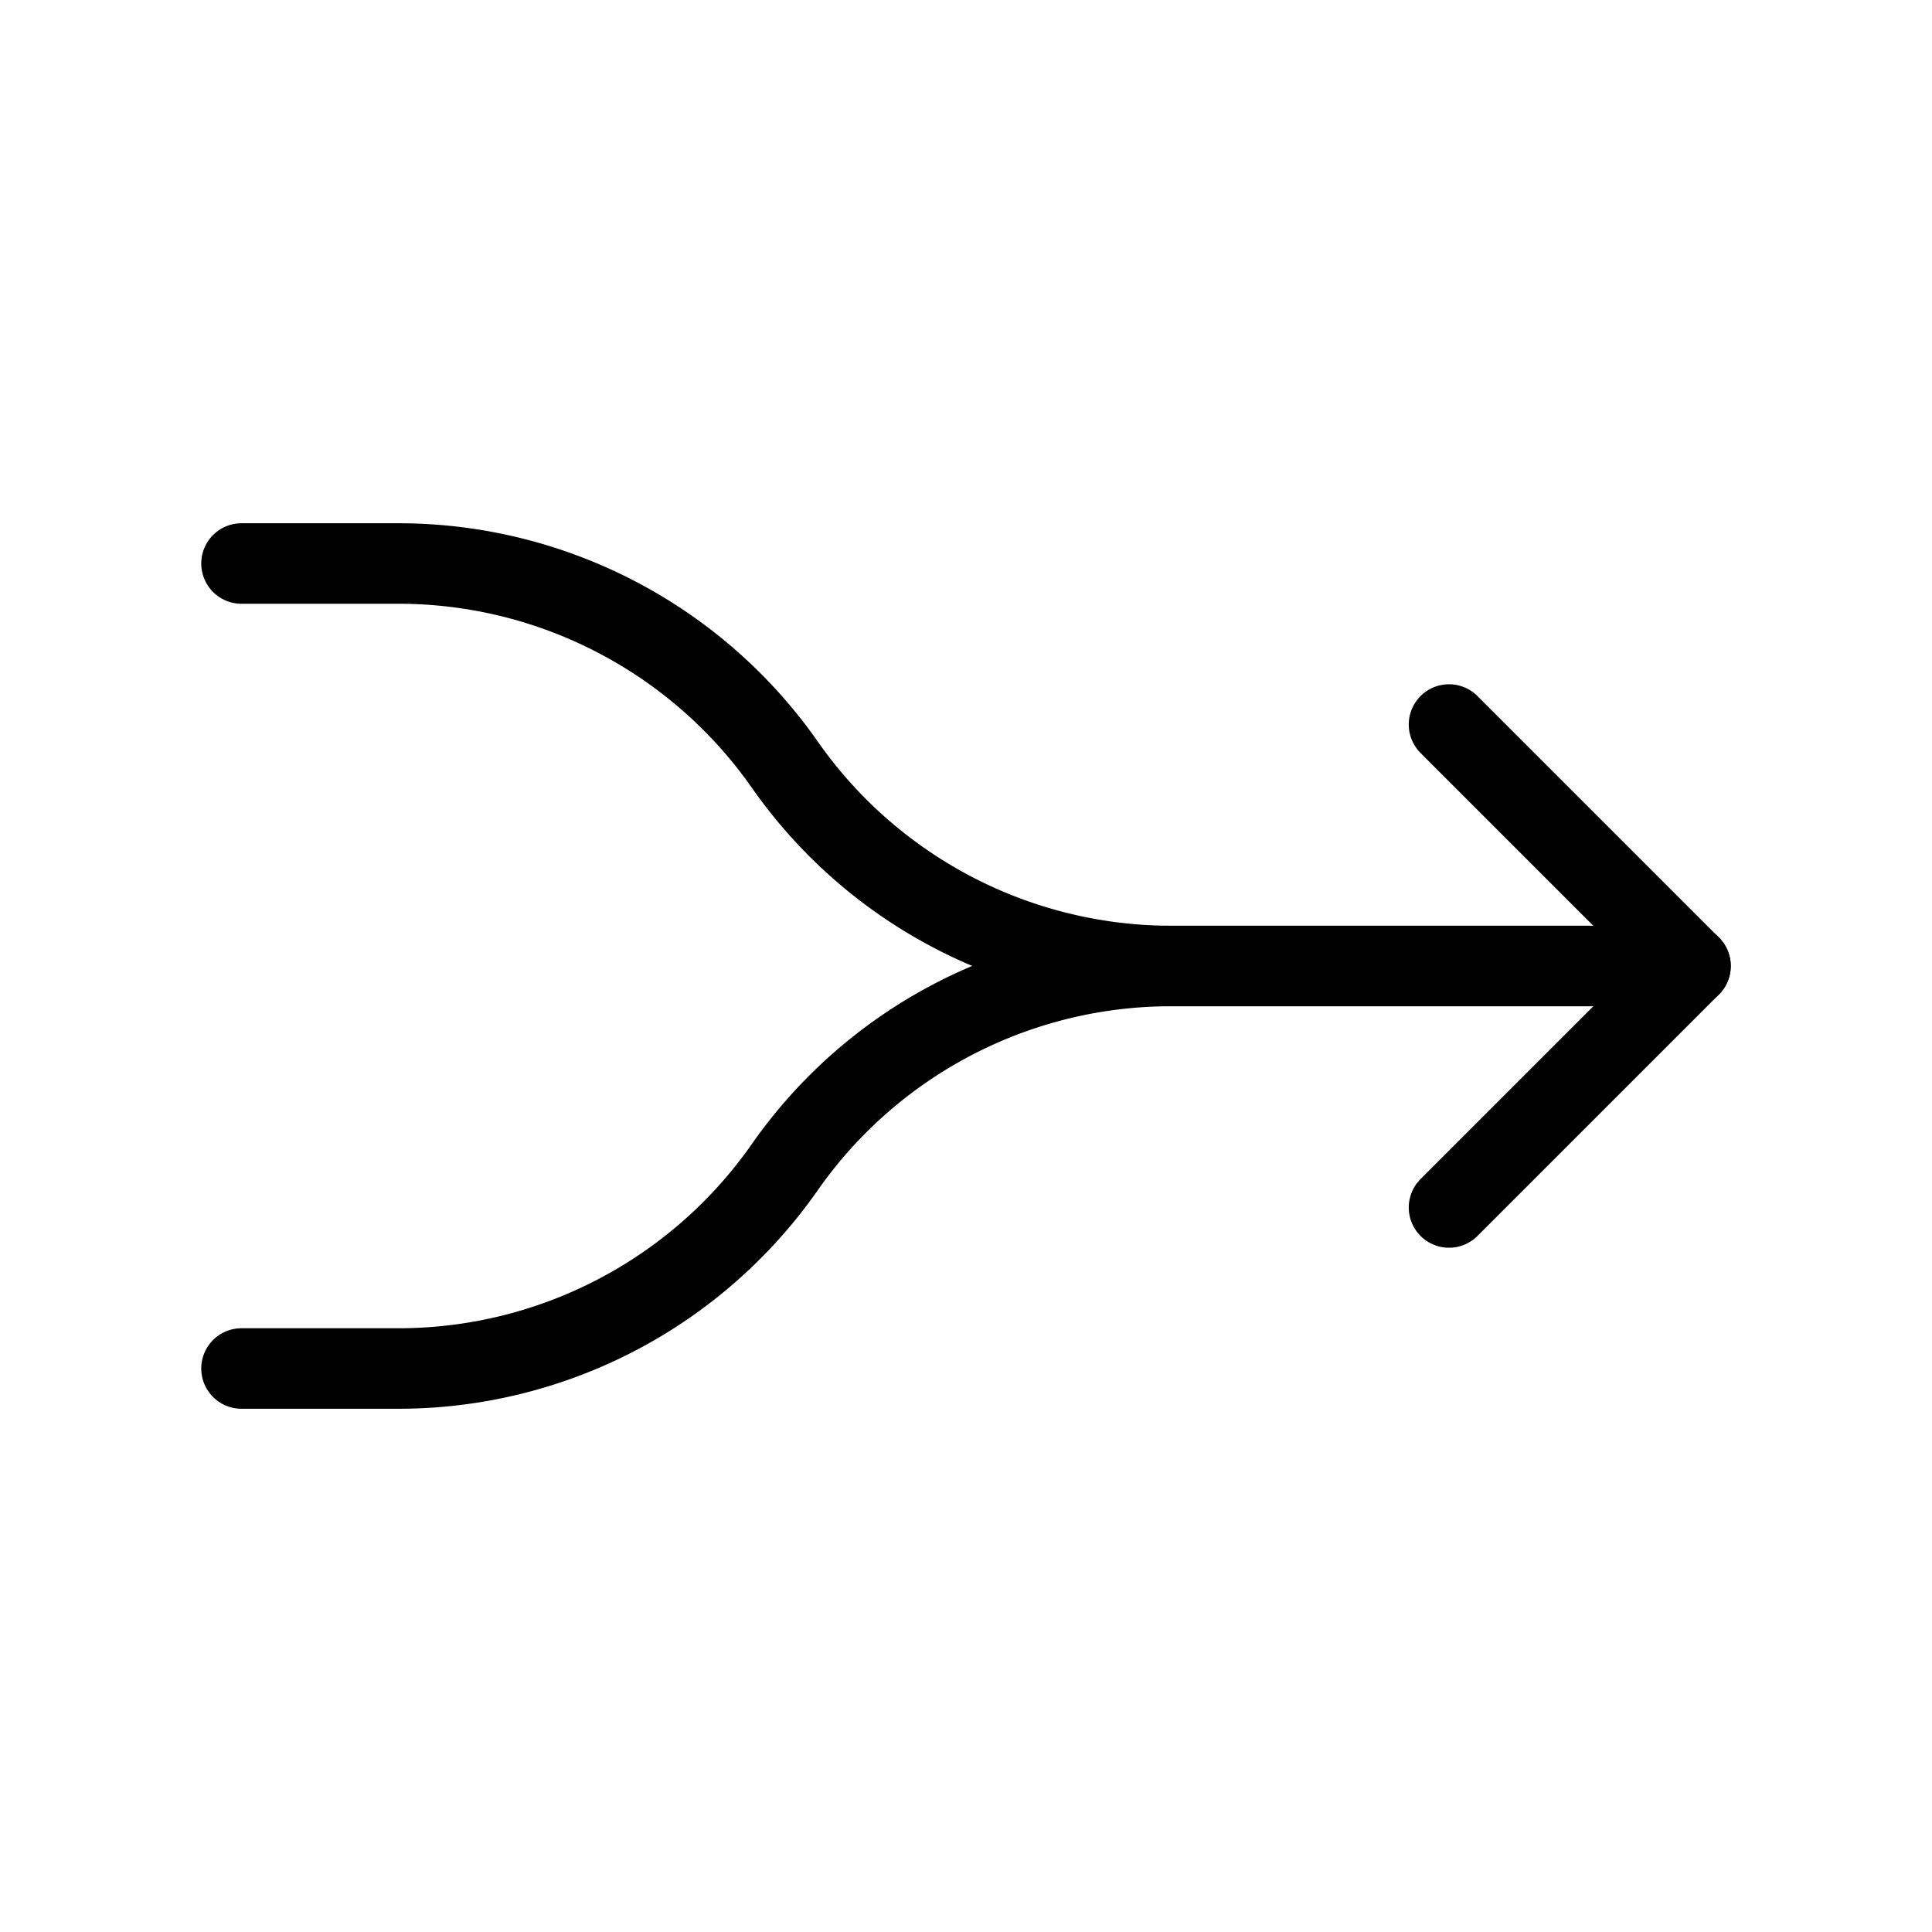 <svg xmlns="http://www.w3.org/2000/svg" viewBox="0 0 24 24" stroke-width="1" stroke="currentColor" fill="none" stroke-linecap="round" stroke-linejoin="round">
  <path stroke="none" d="M0 0h24v24H0z" fill="none"/>
  <path d="M3 7h1.948c1.913 0 3.705 .933 4.802 2.5a5.861 5.861 0 0 0 4.802 2.5h6.448" />
  <path d="M3 17h1.95a5.854 5.854 0 0 0 4.798 -2.5a5.854 5.854 0 0 1 4.798 -2.5h5.454" />
  <path d="M18 15l3 -3l-3 -3" />
</svg>


